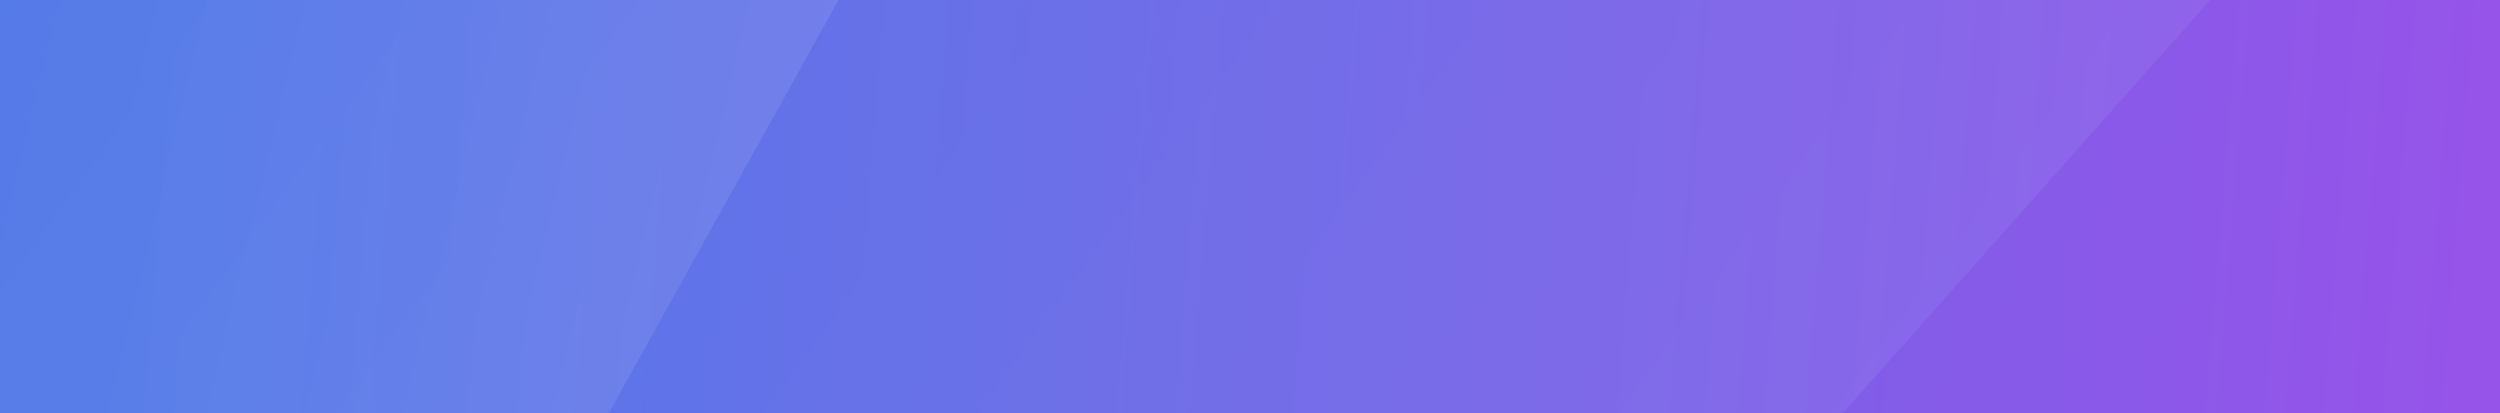 <svg width="1440" height="238" viewBox="0 0 1440 238" fill="none" xmlns="http://www.w3.org/2000/svg">
<path d="M0 0H1440V238H0V0Z" fill="#C4C4C4"/>
<path d="M0 0H1440V238H0V0Z" fill="url(#paint0_linear)"/>
<path d="M0 0H1273L1061.34 238H0V0Z" fill="#6369E7" fill-opacity="0.1"/>
<path d="M0 0H1273L1061.34 238H0V0Z" fill="url(#paint1_linear)" fill-opacity="0.07"/>
<path d="M0 0H483L350.637 238H0V0Z" fill="#6369E7" fill-opacity="0.1"/>
<path d="M0 0H483L350.637 238H0V0Z" fill="url(#paint2_linear)" fill-opacity="0.1"/>
<defs>
<linearGradient id="paint0_linear" x1="1440" y1="119" x2="8.47" y2="3.34" gradientUnits="userSpaceOnUse">
<stop offset="0.011" stop-color="#9654E9"/>
<stop offset="0.941" stop-color="#4776E6"/>
</linearGradient>
<linearGradient id="paint1_linear" x1="1273" y1="166.113" x2="-159.348" y2="-878.918" gradientUnits="userSpaceOnUse">
<stop stop-color="white"/>
<stop offset="1" stop-color="white" stop-opacity="0"/>
</linearGradient>
<linearGradient id="paint2_linear" x1="420.565" y1="166.113" x2="-264.721" y2="0.933" gradientUnits="userSpaceOnUse">
<stop stop-color="white"/>
<stop offset="1" stop-color="white" stop-opacity="0"/>
</linearGradient>
</defs>
</svg>
